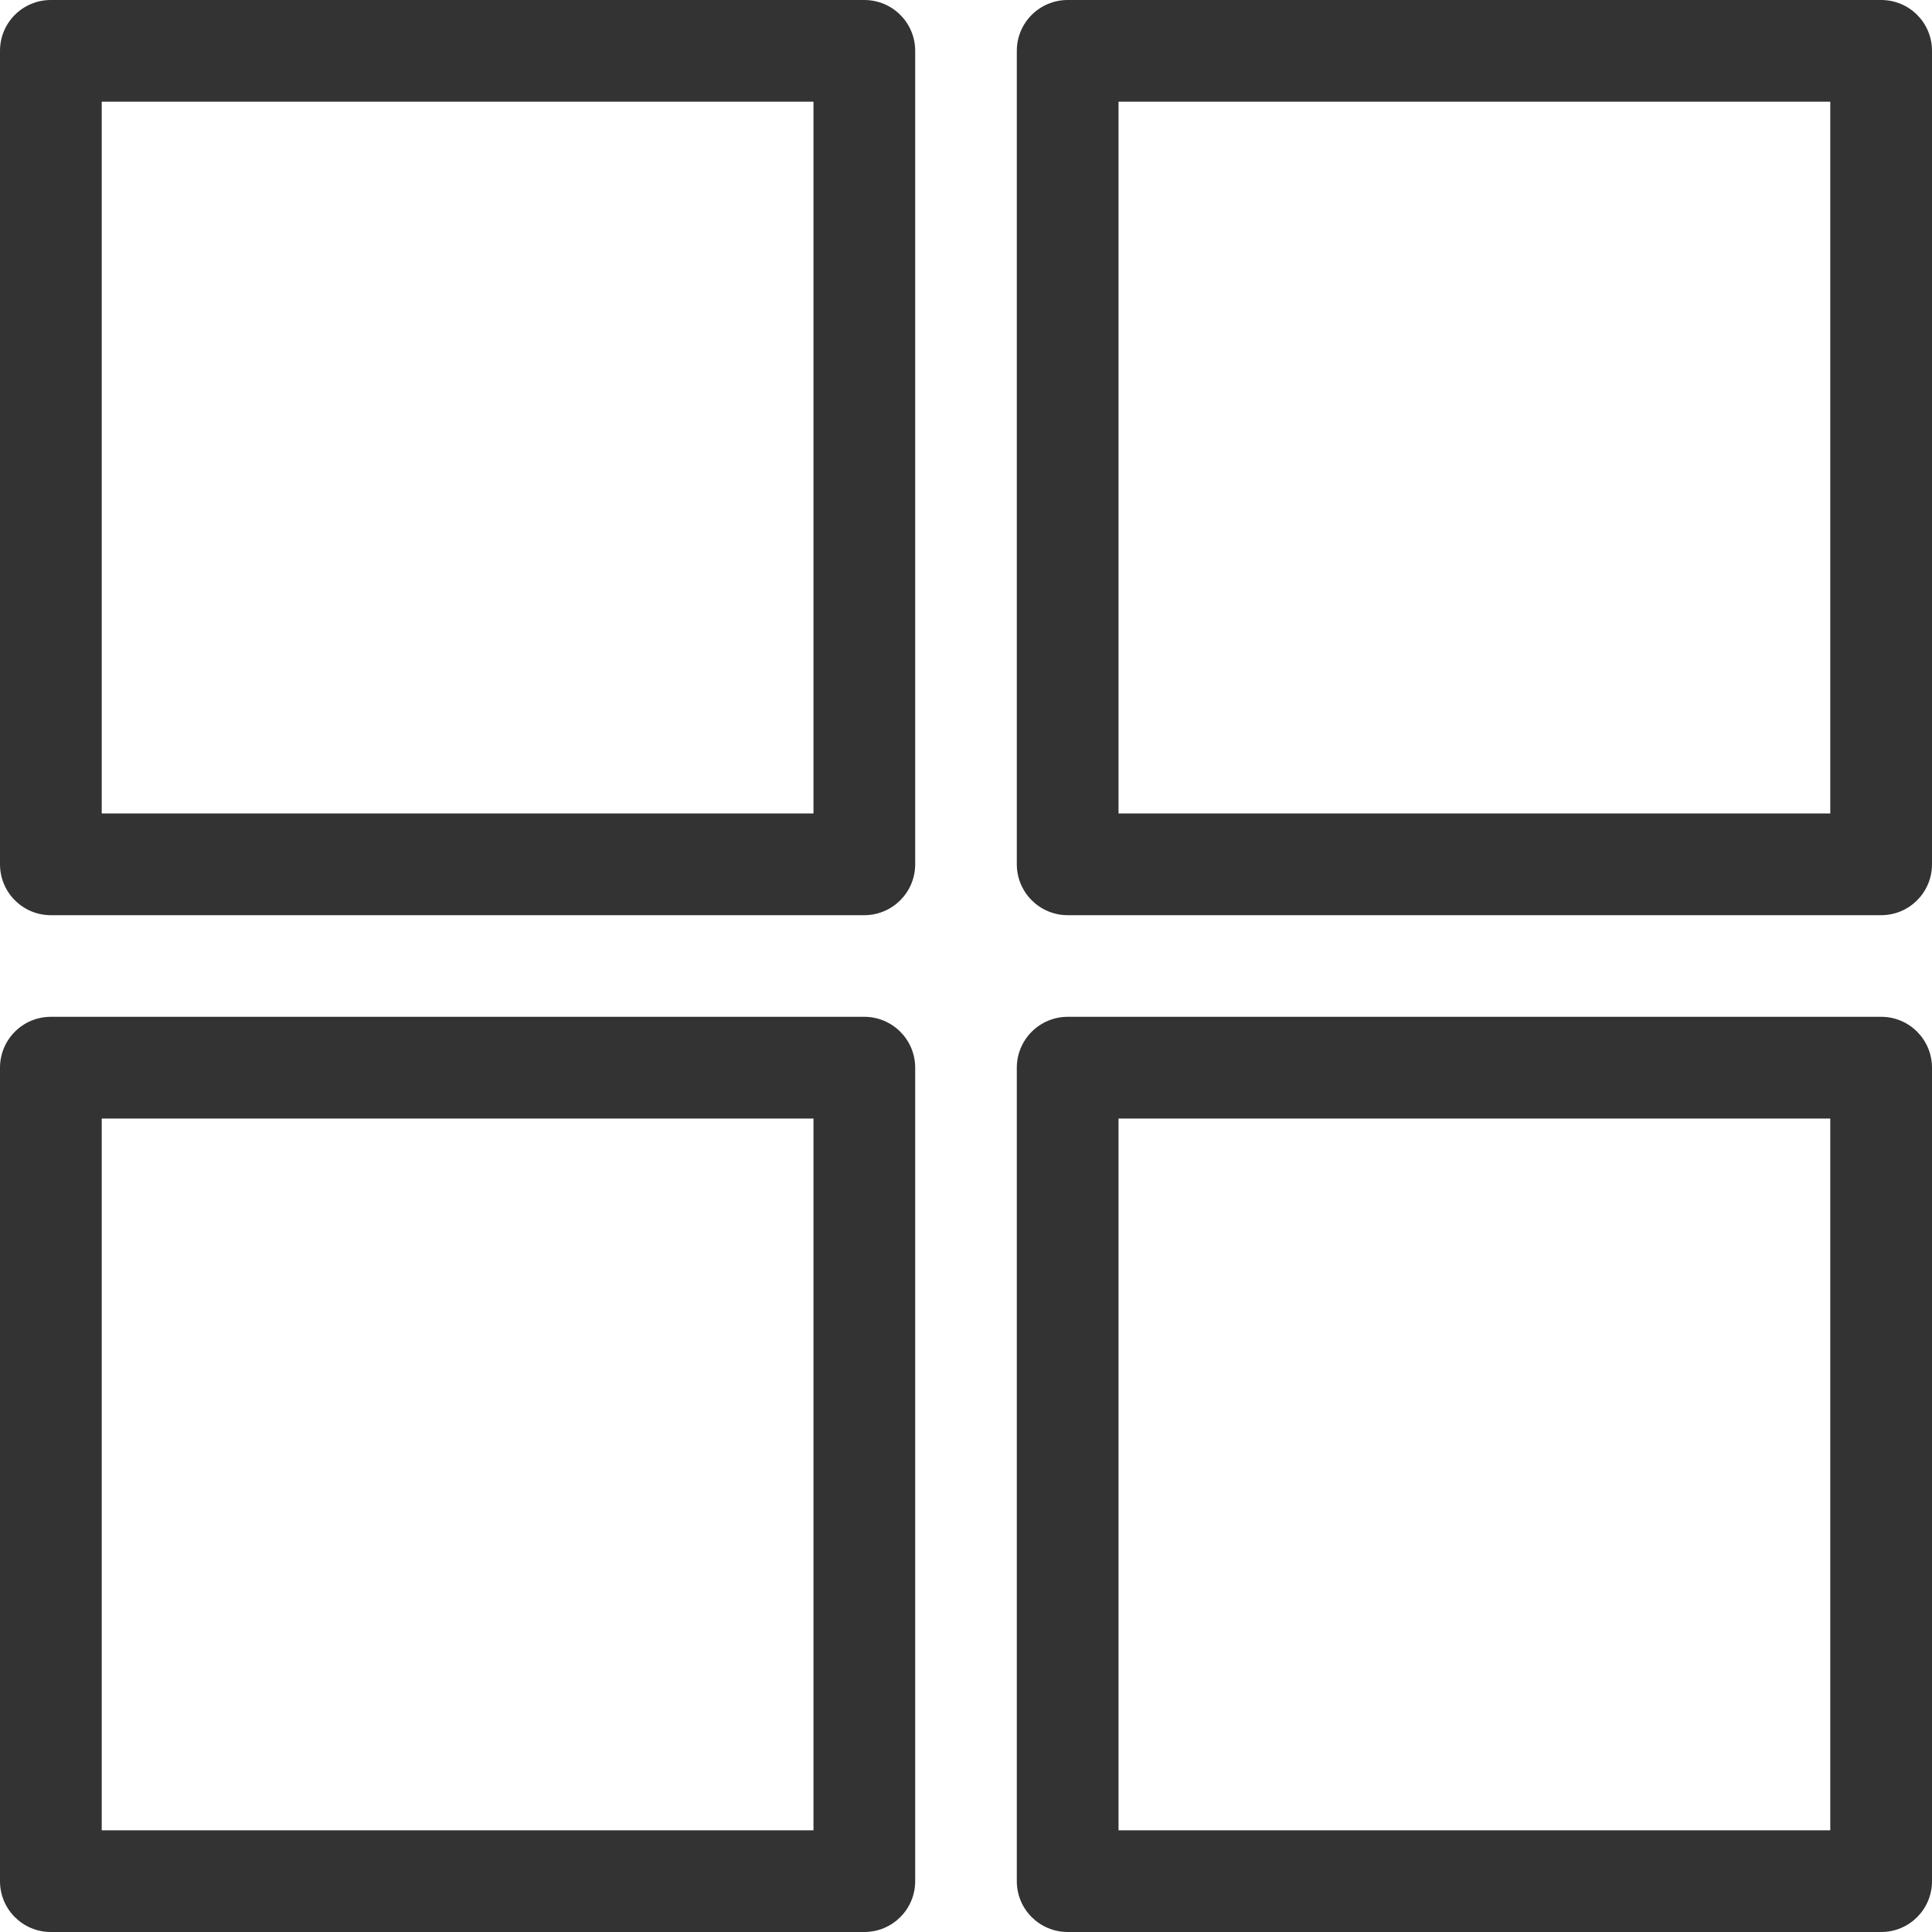 <?xml version="1.0" encoding="UTF-8"?>
<svg width="20px" height="20px" viewBox="0 0 20 20" version="1.1" xmlns="http://www.w3.org/2000/svg" xmlns:xlink="http://www.w3.org/1999/xlink">
    <!-- Generator: Sketch 52.6 (67491) - http://www.bohemiancoding.com/sketch -->
    <title>Group 3 Copy 7</title>
    <desc>Created with Sketch.</desc>
    <g id="Symbols" stroke="none" stroke-width="1" fill="none" fill-rule="evenodd">
        <g id="icon_分類" transform="translate(-4, 0)" fill="#333333">
            <g id="Group-6">
                <g transform="translate(4, 0)">
                    <path d="M1.053,8.421 L8.421,8.421 L8.421,1.053 L1.053,1.053 L1.053,8.421 Z M8.947,9.474 L0.526,9.474 C0.235,9.474 -7.10542736e-15,9.238 -7.10542736e-15,8.947 L-7.10542736e-15,0.526 C-7.10542736e-15,0.235 0.235,0 0.526,0 L8.947,0 C9.238,0 9.474,0.235 9.474,0.526 L9.474,8.947 C9.474,9.238 9.238,9.474 8.947,9.474 Z M11.579,8.421 L18.947,8.421 L18.947,1.053 L11.579,1.053 L11.579,8.421 Z M19.474,9.474 L11.053,9.474 C10.762,9.474 10.526,9.238 10.526,8.947 L10.526,0.526 C10.526,0.235 10.762,0 11.053,0 L19.474,0 C19.765,0 20,0.235 20,0.526 L20,8.947 C20,9.238 19.765,9.474 19.474,9.474 Z M1.053,18.947 L8.421,18.947 L8.421,11.579 L1.053,11.579 L1.053,18.947 Z M8.947,20 L0.526,20 C0.235,20 -7.10542736e-15,19.765 -7.10542736e-15,19.474 L-7.10542736e-15,11.053 C-7.10542736e-15,10.762 0.235,10.526 0.526,10.526 L8.947,10.526 C9.238,10.526 9.474,10.762 9.474,11.053 L9.474,19.474 C9.474,19.765 9.238,20 8.947,20 Z M11.579,18.947 L18.947,18.947 L18.947,11.579 L11.579,11.579 L11.579,18.947 Z M19.474,20 L11.053,20 C10.762,20 10.526,19.765 10.526,19.474 L10.526,11.053 C10.526,10.762 10.762,10.526 11.053,10.526 L19.474,10.526 C19.765,10.526 20,10.762 20,11.053 L20,19.474 C20,19.765 19.765,20 19.474,20 Z" id="Combined-Shape"></path>
                </g>
            </g>
        </g>
    </g>
</svg>